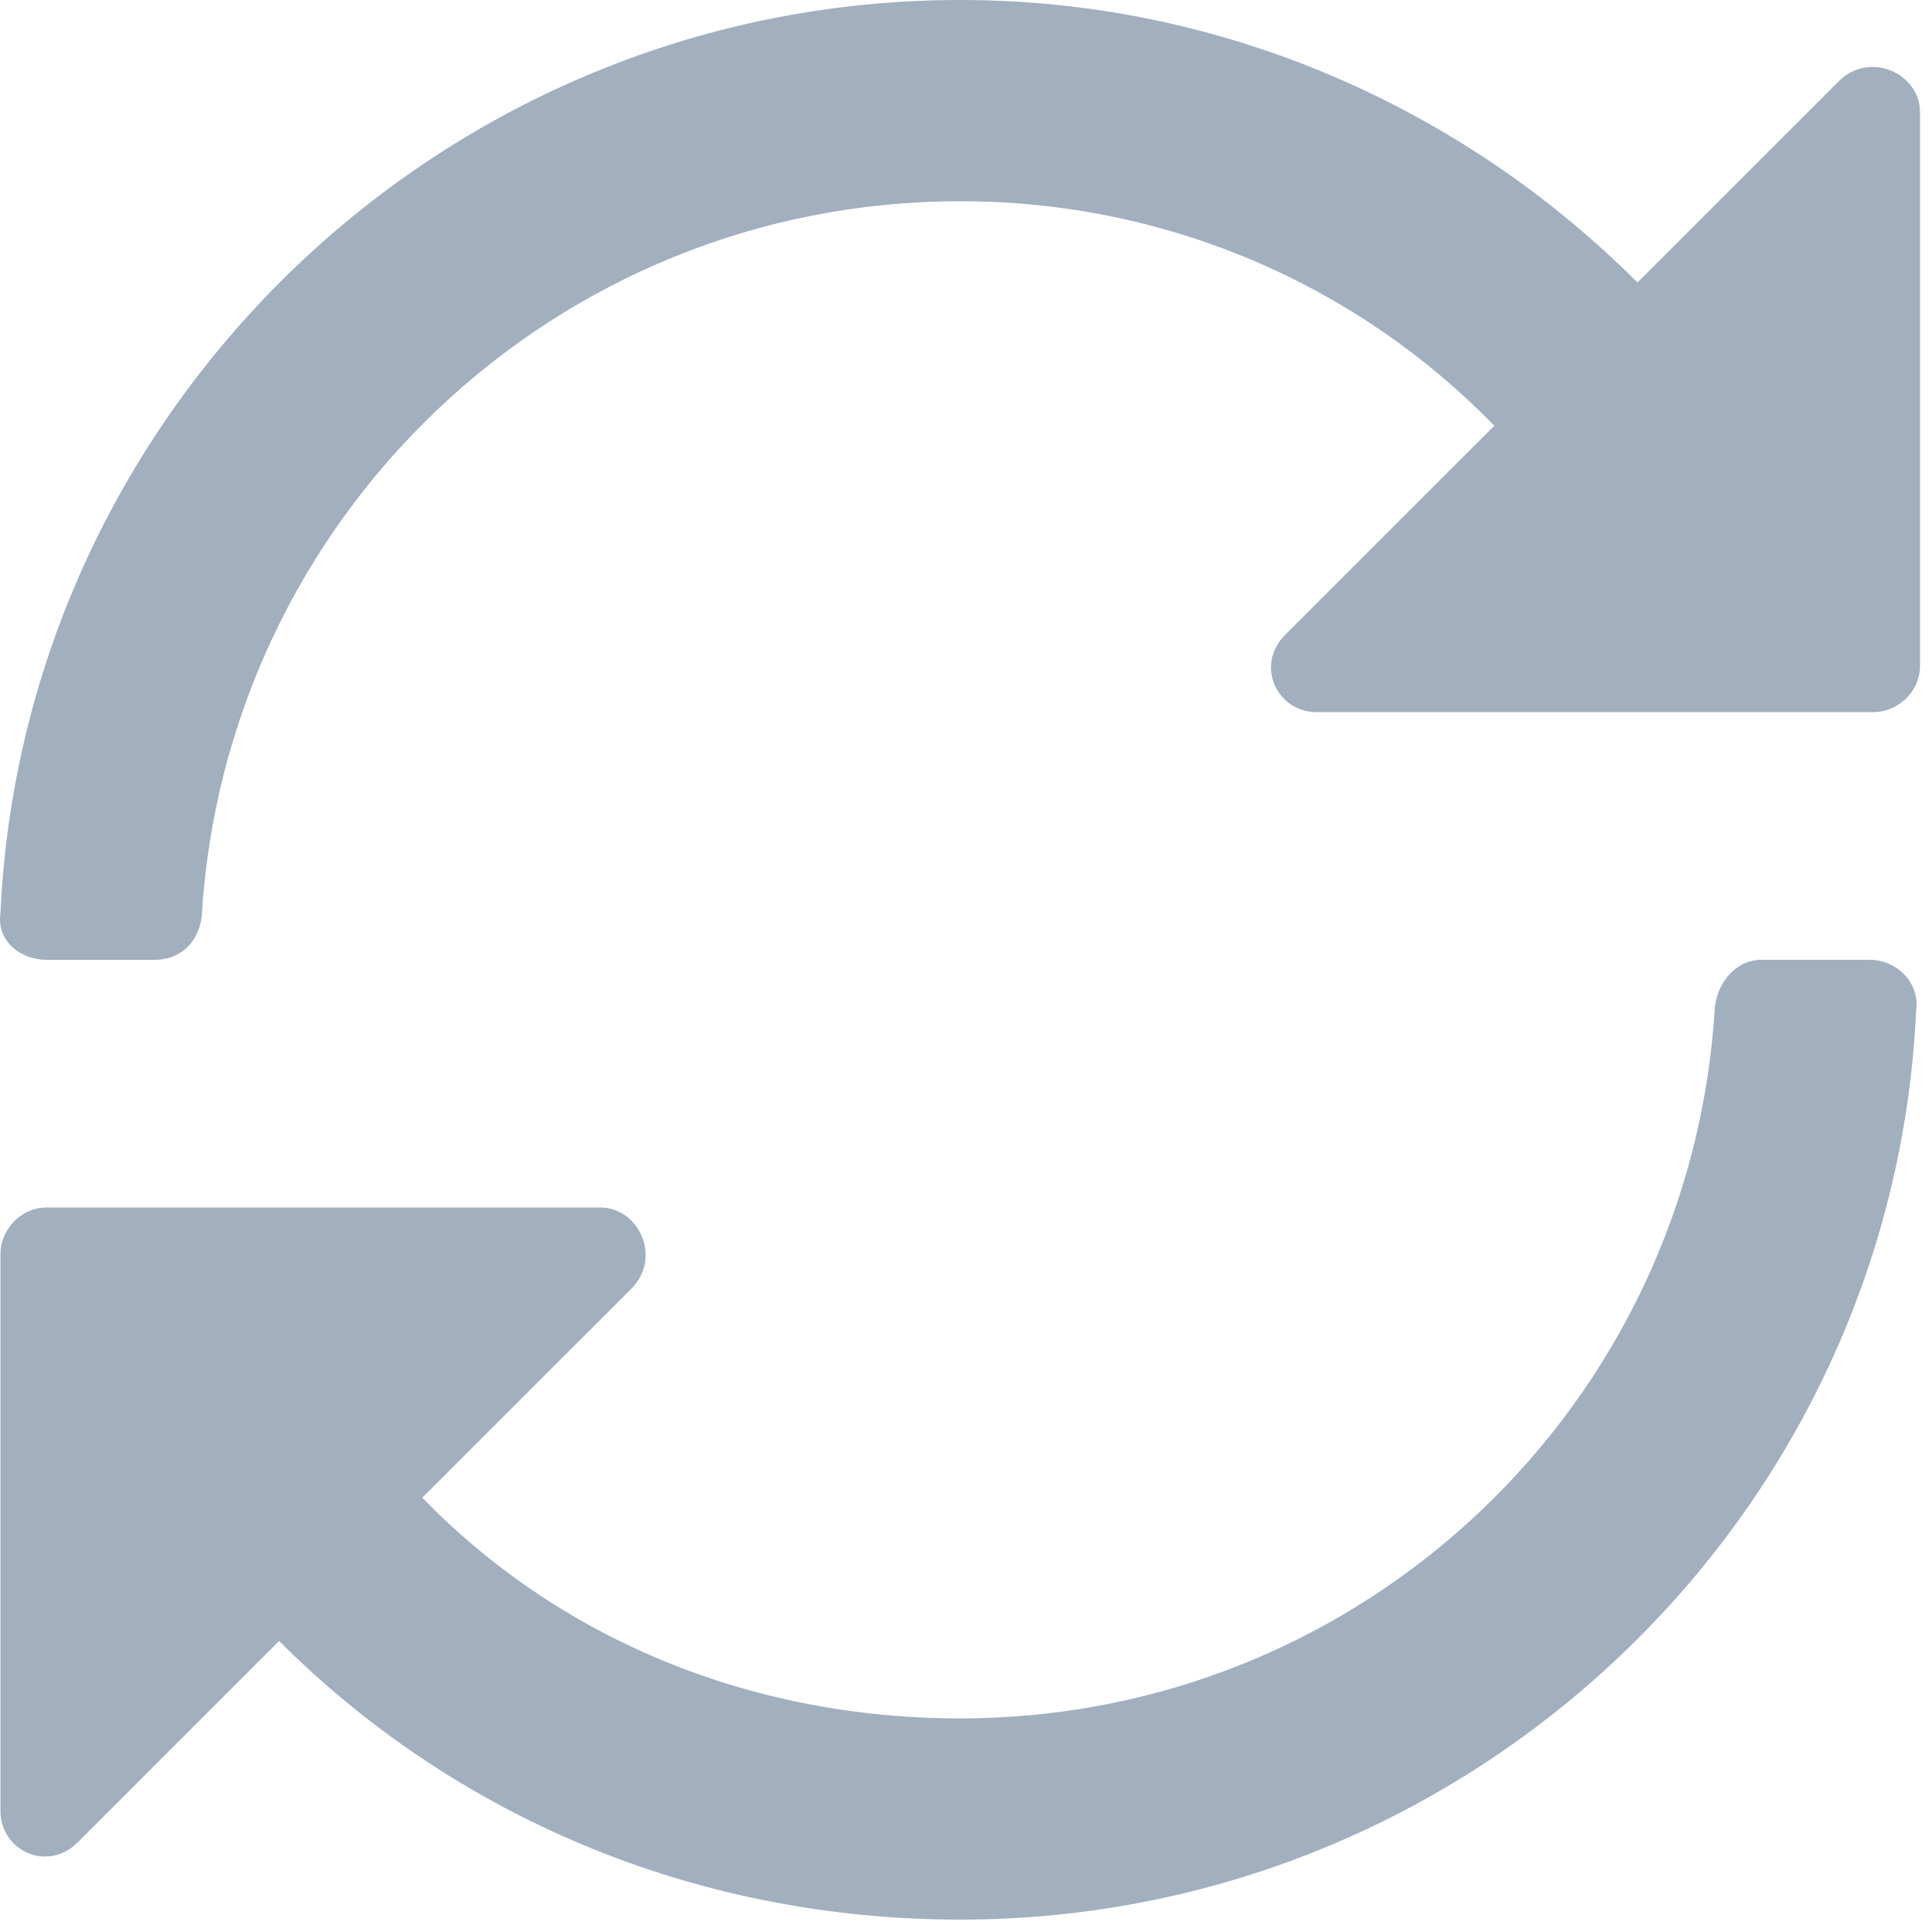 <svg width="39" height="39" viewBox="0 0 39 39" fill="none" xmlns="http://www.w3.org/2000/svg">
<path d="M37.118 1.641L33.055 5.703C29.54 2.188 24.696 0 19.384 0C8.993 0 0.477 8.203 0.009 18.438C-0.07 18.984 0.399 19.375 0.946 19.375H3.134C3.602 19.375 3.993 19.062 4.071 18.516C4.54 10.469 11.18 4.062 19.384 4.062C23.602 4.062 27.43 5.781 30.165 8.594L25.946 12.812C25.321 13.438 25.79 14.375 26.571 14.375H37.821C38.29 14.375 38.758 13.984 38.758 13.438V2.266C38.758 1.484 37.743 1.016 37.118 1.641ZM37.743 19.375H35.555C35.087 19.375 34.696 19.766 34.618 20.312C34.149 28.359 27.509 34.688 19.384 34.688C15.087 34.688 11.258 33.047 8.524 30.234L12.743 26.016C13.368 25.391 12.899 24.375 12.118 24.375H0.946C0.399 24.375 0.009 24.844 0.009 25.312V36.562C0.009 37.344 0.946 37.812 1.571 37.188L5.634 33.125C9.149 36.641 13.993 38.75 19.384 38.75C29.696 38.75 38.212 30.625 38.68 20.391C38.758 19.844 38.29 19.375 37.743 19.375Z" fill="#A1AFBF"/>
</svg>
